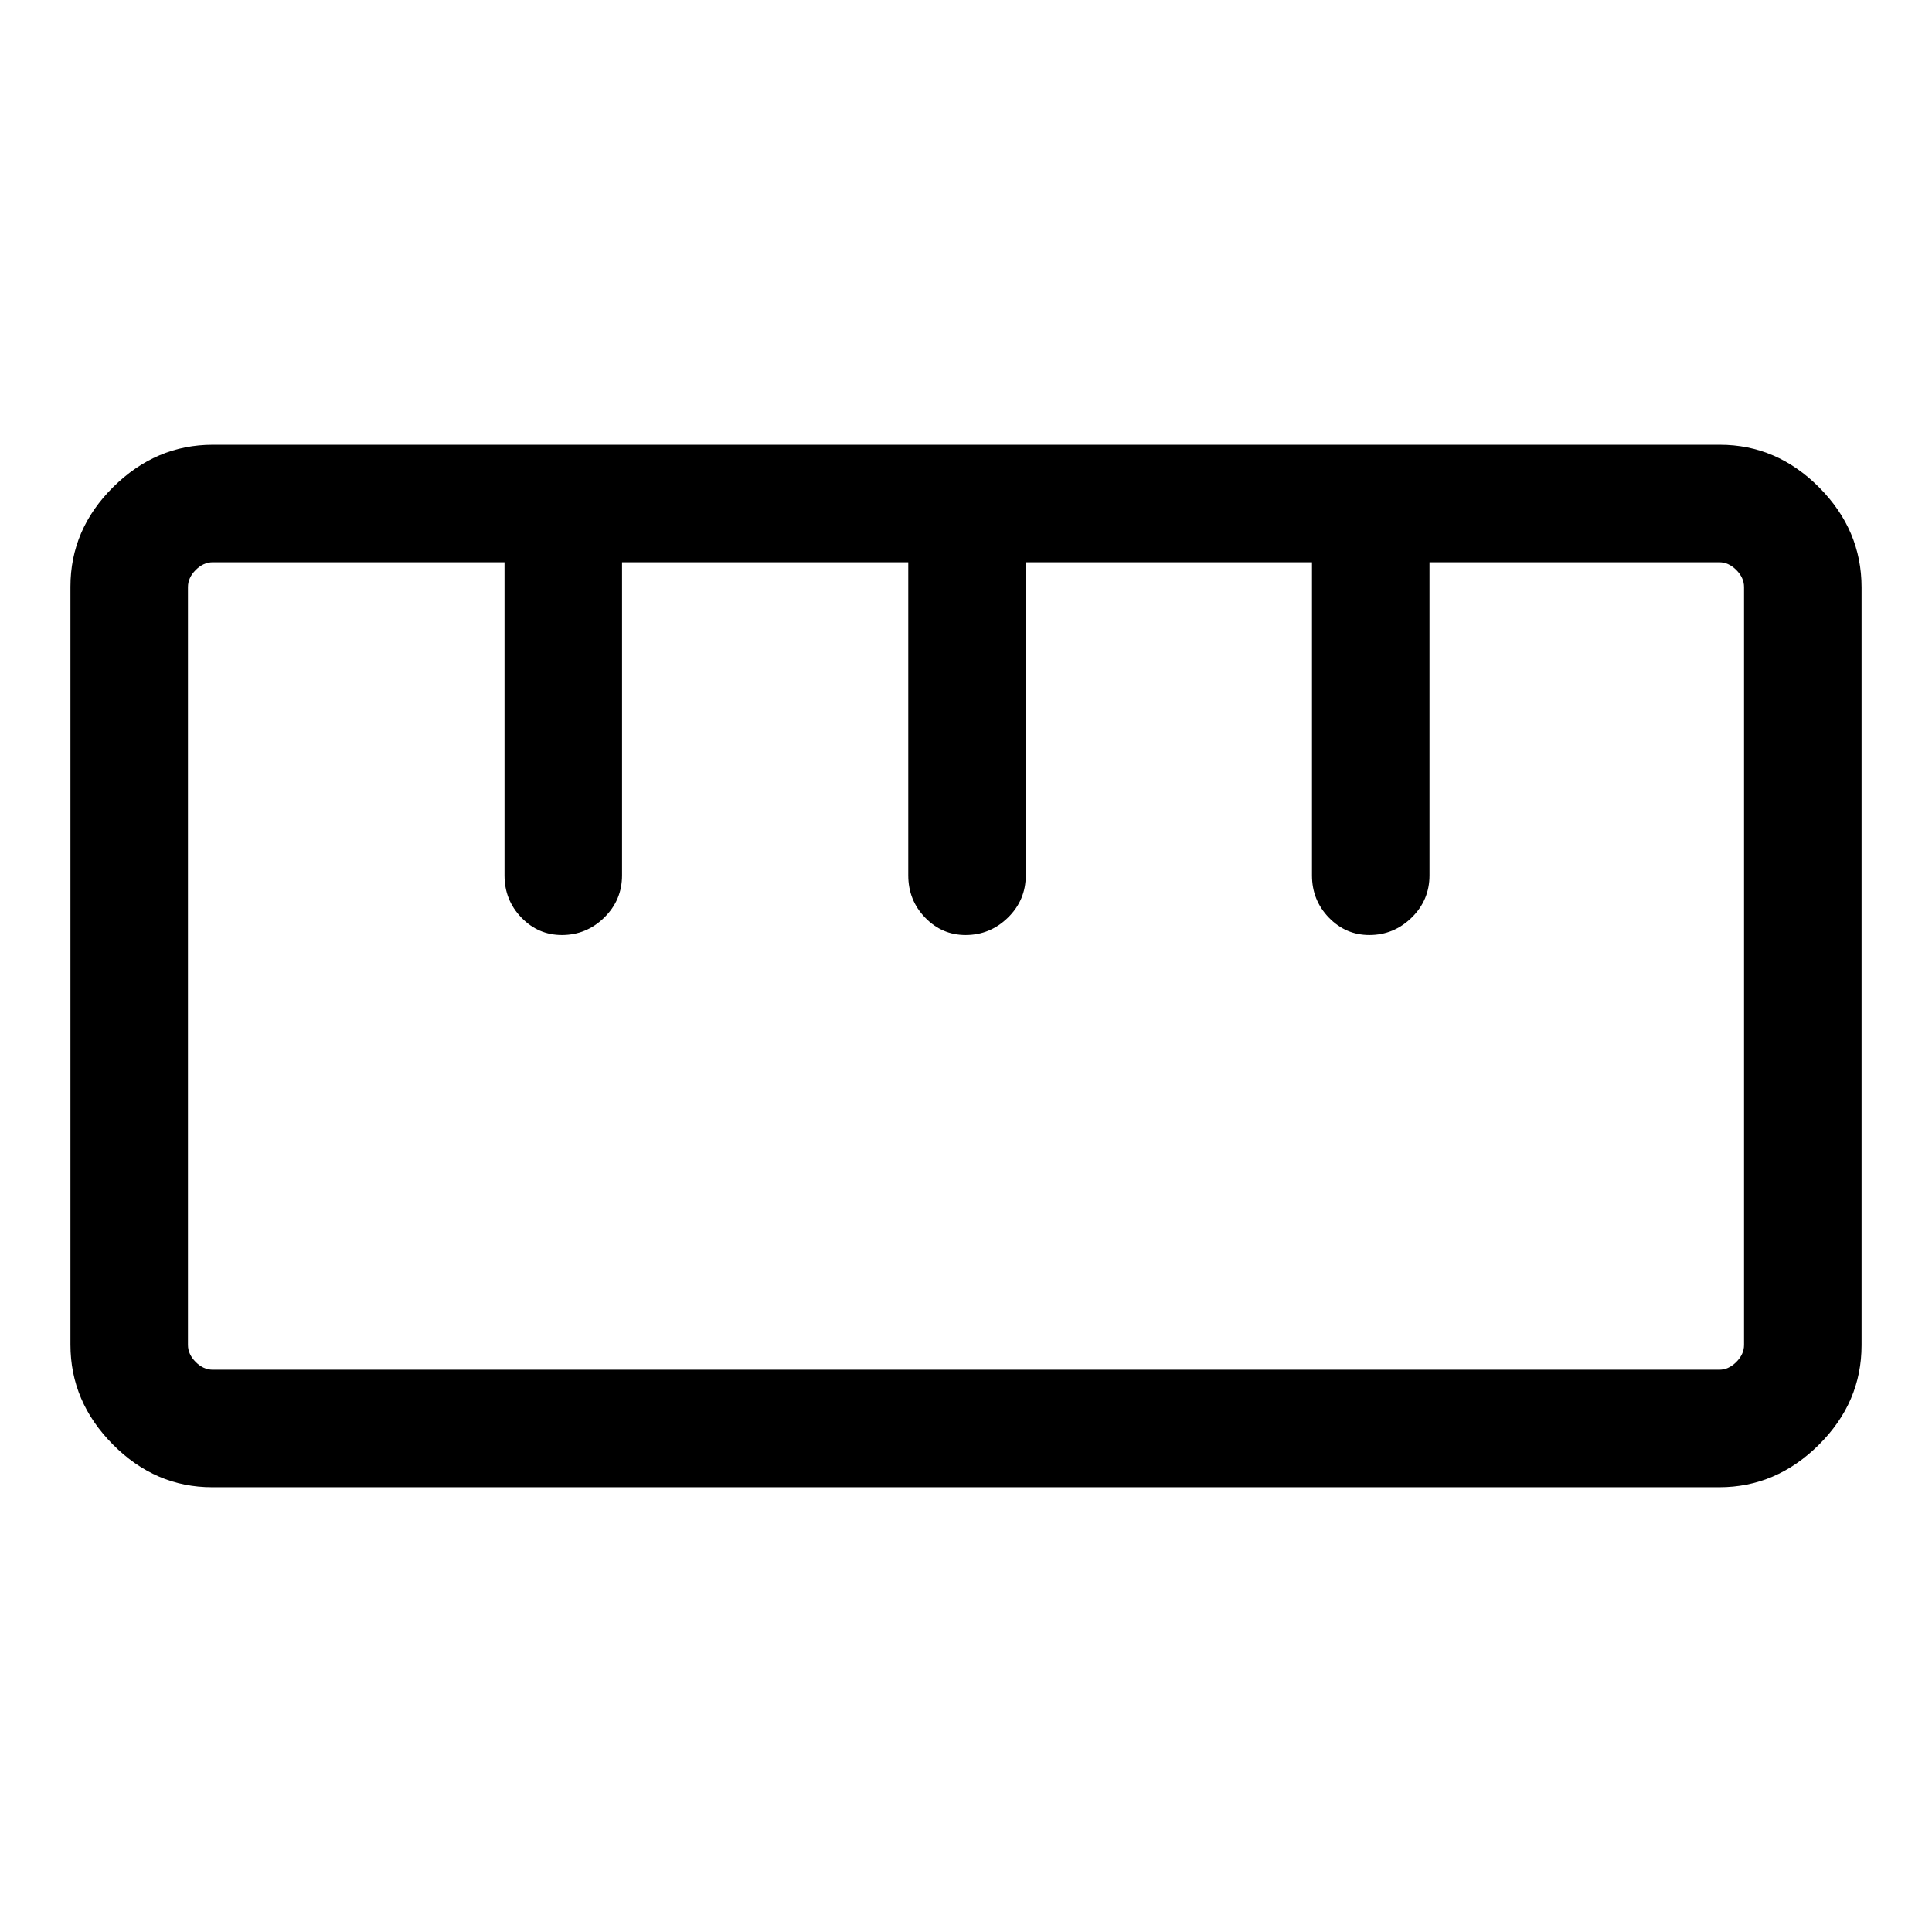 <svg xmlns="http://www.w3.org/2000/svg" height="48" viewBox="0 -960 960 960" width="48"><path d="M105.43-221q-28.27 0-49.35-21.24Q35-263.47 35-291.87v-376.56q0-28.51 21.23-49.54Q77.46-739 105.72-739h748.85q28.27 0 49.35 21.18Q925-696.64 925-668.13v376.56q0 28.41-21.23 49.49Q882.54-221 854.28-221H105.43Zm.26-58.39h748.62q4.61 0 8.46-3.84 3.84-3.85 3.84-8.46v-376.62q0-4.61-3.84-8.46-3.85-3.84-8.46-3.84h-144v155.57q0 12.34-8.86 21-8.85 8.65-21.03 8.65-11.75 0-20.12-8.65-8.38-8.66-8.38-21v-155.57H509.69v155.57q0 12.34-8.85 21-8.86 8.65-21.04 8.65-11.75 0-20.12-8.65-8.37-8.66-8.37-21v-155.57H309.08v155.57q0 12.34-8.86 21-8.85 8.65-21.03 8.65-11.75 0-20.12-8.65-8.38-8.66-8.38-21v-155.57h-145q-4.61 0-8.46 3.84-3.84 3.85-3.84 8.46v376.62q0 4.61 3.84 8.46 3.85 3.84 8.46 3.84Zm173.7-216Zm200.61 0Zm200.61 0ZM480-480Z"/></svg>